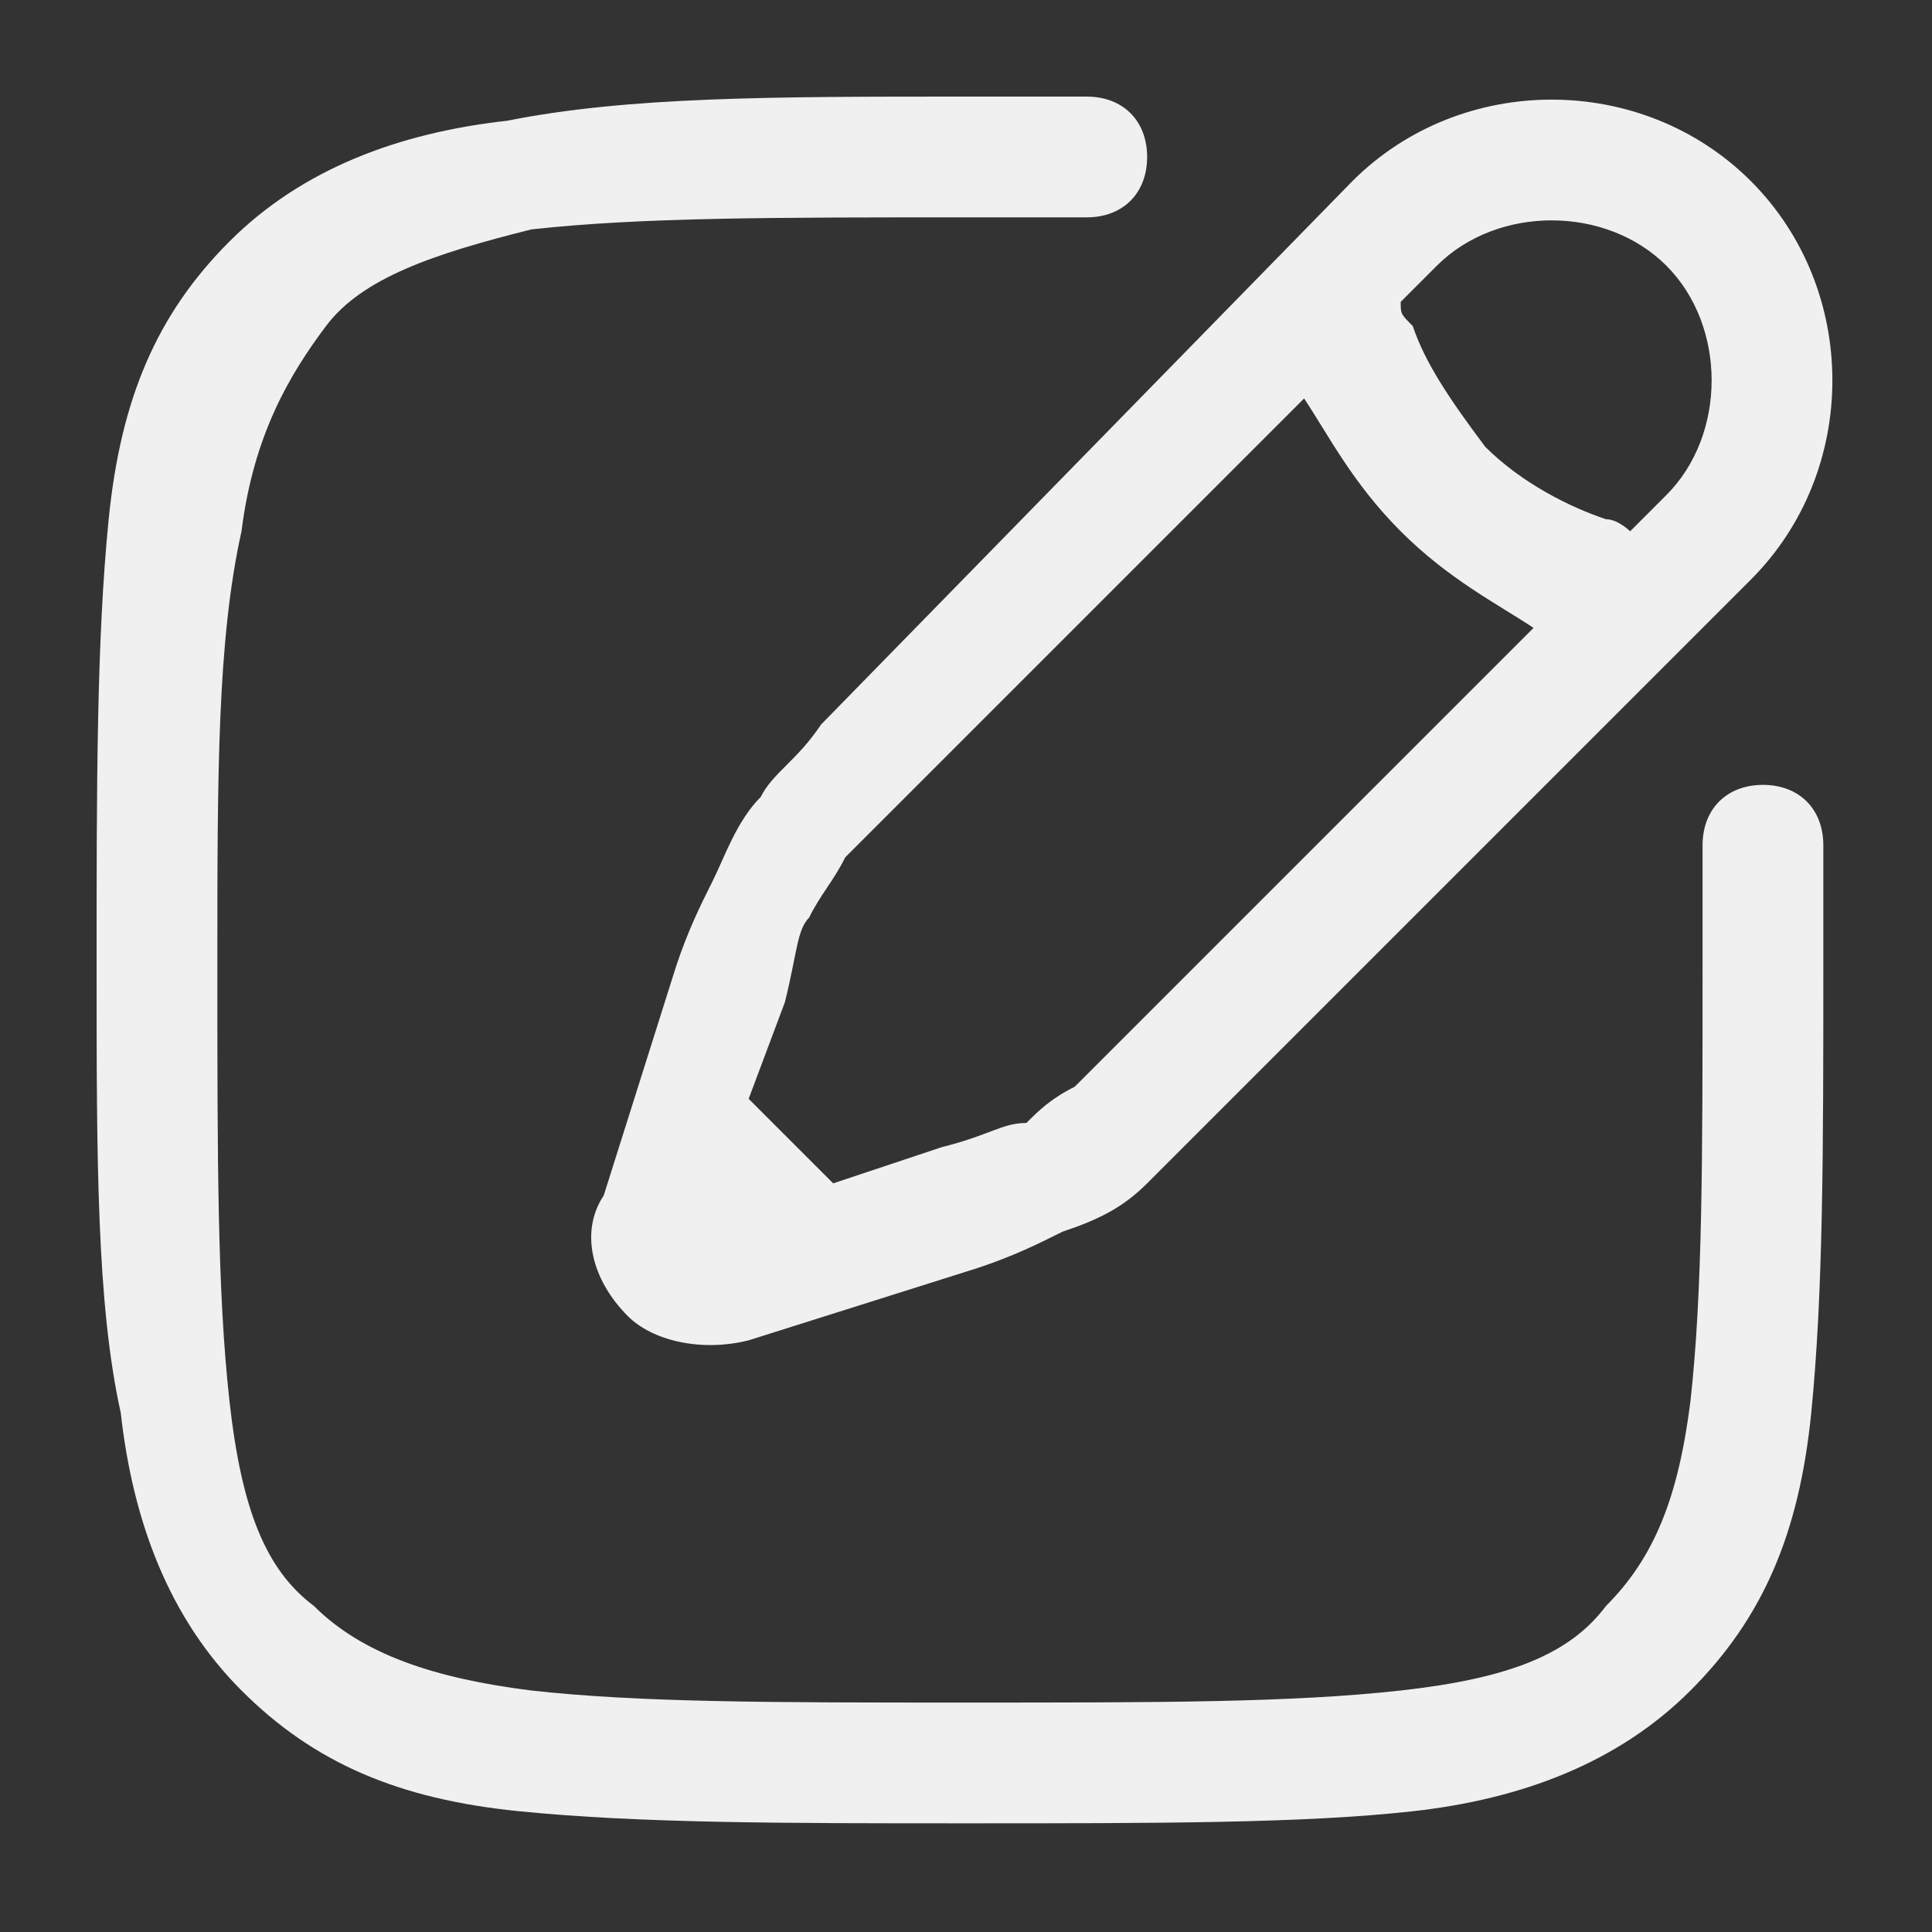 <?xml version="1.0" encoding="utf-8"?>
<!-- Generator: Adobe Illustrator 27.5.0, SVG Export Plug-In . SVG Version: 6.00 Build 0)  -->
<svg version="1.1" id="Layer_1" xmlns="http://www.w3.org/2000/svg" xmlns:xlink="http://www.w3.org/1999/xlink" x="0px" y="0px"
	 viewBox="0 0 16 16" style="enable-background:new 0 0 16 16;" xml:space="preserve">
<rect x="0" y="0" width="16" height="16" fill="#333333" stroke="none"/>
<style type="text/css">
	.st0{clip-path:url(#SVGID_00000080170911466463822500000012265805062039272633_);}
	.st1{fill-rule:evenodd;clip-rule:evenodd;fill:#F1F0F0;}
</style>
<g>
	<defs>
		<rect id="SVGID_1_" width="16" height="16"/>
	</defs>
	<clipPath id="SVGID_00000066509909163202074800000017497601668370711742_">
		<use xlink:href="#SVGID_1_"  style="overflow:visible;"/>
	</clipPath>
	<g style="clip-path:url(#SVGID_00000066509909163202074800000017497601668370711742_);">
		<path class="st1" d="M8,0.8h1c0.3,0,0.5,0.2,0.5,0.5c0,0.3-0.2,0.5-0.5,0.5H8c-1.6,0-2.7,0-3.6,0.1C3.6,2.1,3,2.3,2.7,2.7
			S2.1,3.6,2,4.4C1.8,5.3,1.8,6.4,1.8,8s0,2.7,0.1,3.6c0.1,0.9,0.3,1.4,0.7,1.7C3,13.7,3.6,13.9,4.4,14c0.9,0.1,2,0.1,3.6,0.1
			s2.7,0,3.6-0.1c0.9-0.1,1.4-0.3,1.7-0.7c0.4-0.4,0.6-0.9,0.7-1.7c0.1-0.9,0.1-2,0.1-3.6V7c0-0.3,0.2-0.5,0.5-0.5
			c0.3,0,0.5,0.2,0.5,0.5v1c0,1.5,0,2.7-0.1,3.7c-0.1,1-0.4,1.7-1,2.3c-0.6,0.6-1.4,0.9-2.3,1c-0.9,0.1-2.1,0.1-3.7,0.1H8
			c-1.5,0-2.7,0-3.7-0.1c-1-0.1-1.7-0.4-2.3-1c-0.6-0.6-0.9-1.4-1-2.3C0.8,10.8,0.8,9.6,0.8,8V8c0-1.5,0-2.7,0.1-3.7
			c0.1-1,0.4-1.7,1-2.3s1.4-0.9,2.3-1C5.2,0.8,6.4,0.8,8,0.8z M11.2,1.5c0.9-0.9,2.4-0.9,3.3,0c0.9,0.9,0.9,2.4,0,3.3l-4.4,4.4
			C9.8,9.5,9.6,9.7,9.5,9.8c-0.2,0.2-0.4,0.3-0.7,0.4c-0.2,0.1-0.4,0.2-0.7,0.3l-1.9,0.6c-0.4,0.1-0.8,0-1-0.2
			c-0.3-0.3-0.4-0.7-0.2-1l0.6-1.9c0.1-0.3,0.2-0.5,0.3-0.7c0.1-0.2,0.2-0.5,0.4-0.7c0.1-0.2,0.3-0.3,0.5-0.6L11.2,1.5z M13.8,2.2
			c-0.5-0.5-1.4-0.5-1.9,0l-0.3,0.3c0,0.1,0,0.1,0.1,0.2c0.1,0.3,0.3,0.6,0.6,1c0.3,0.3,0.7,0.5,1,0.6c0.1,0,0.2,0.1,0.2,0.1
			l0.3-0.3C14.3,3.6,14.3,2.7,13.8,2.2z M12.7,5.2C12.4,5,12,4.8,11.6,4.4C11.2,4,11,3.6,10.8,3.3L7.5,6.6C7.2,6.9,7.1,7,7,7.1
			C6.9,7.3,6.8,7.4,6.7,7.6C6.6,7.7,6.6,7.9,6.5,8.3L6.2,9.1l0.7,0.7l0.9-0.3c0.4-0.1,0.5-0.2,0.7-0.2C8.6,9.2,8.7,9.1,8.9,9
			C9,8.9,9.1,8.8,9.4,8.5L12.7,5.2z"/>
	</g>
</g>
</svg>
